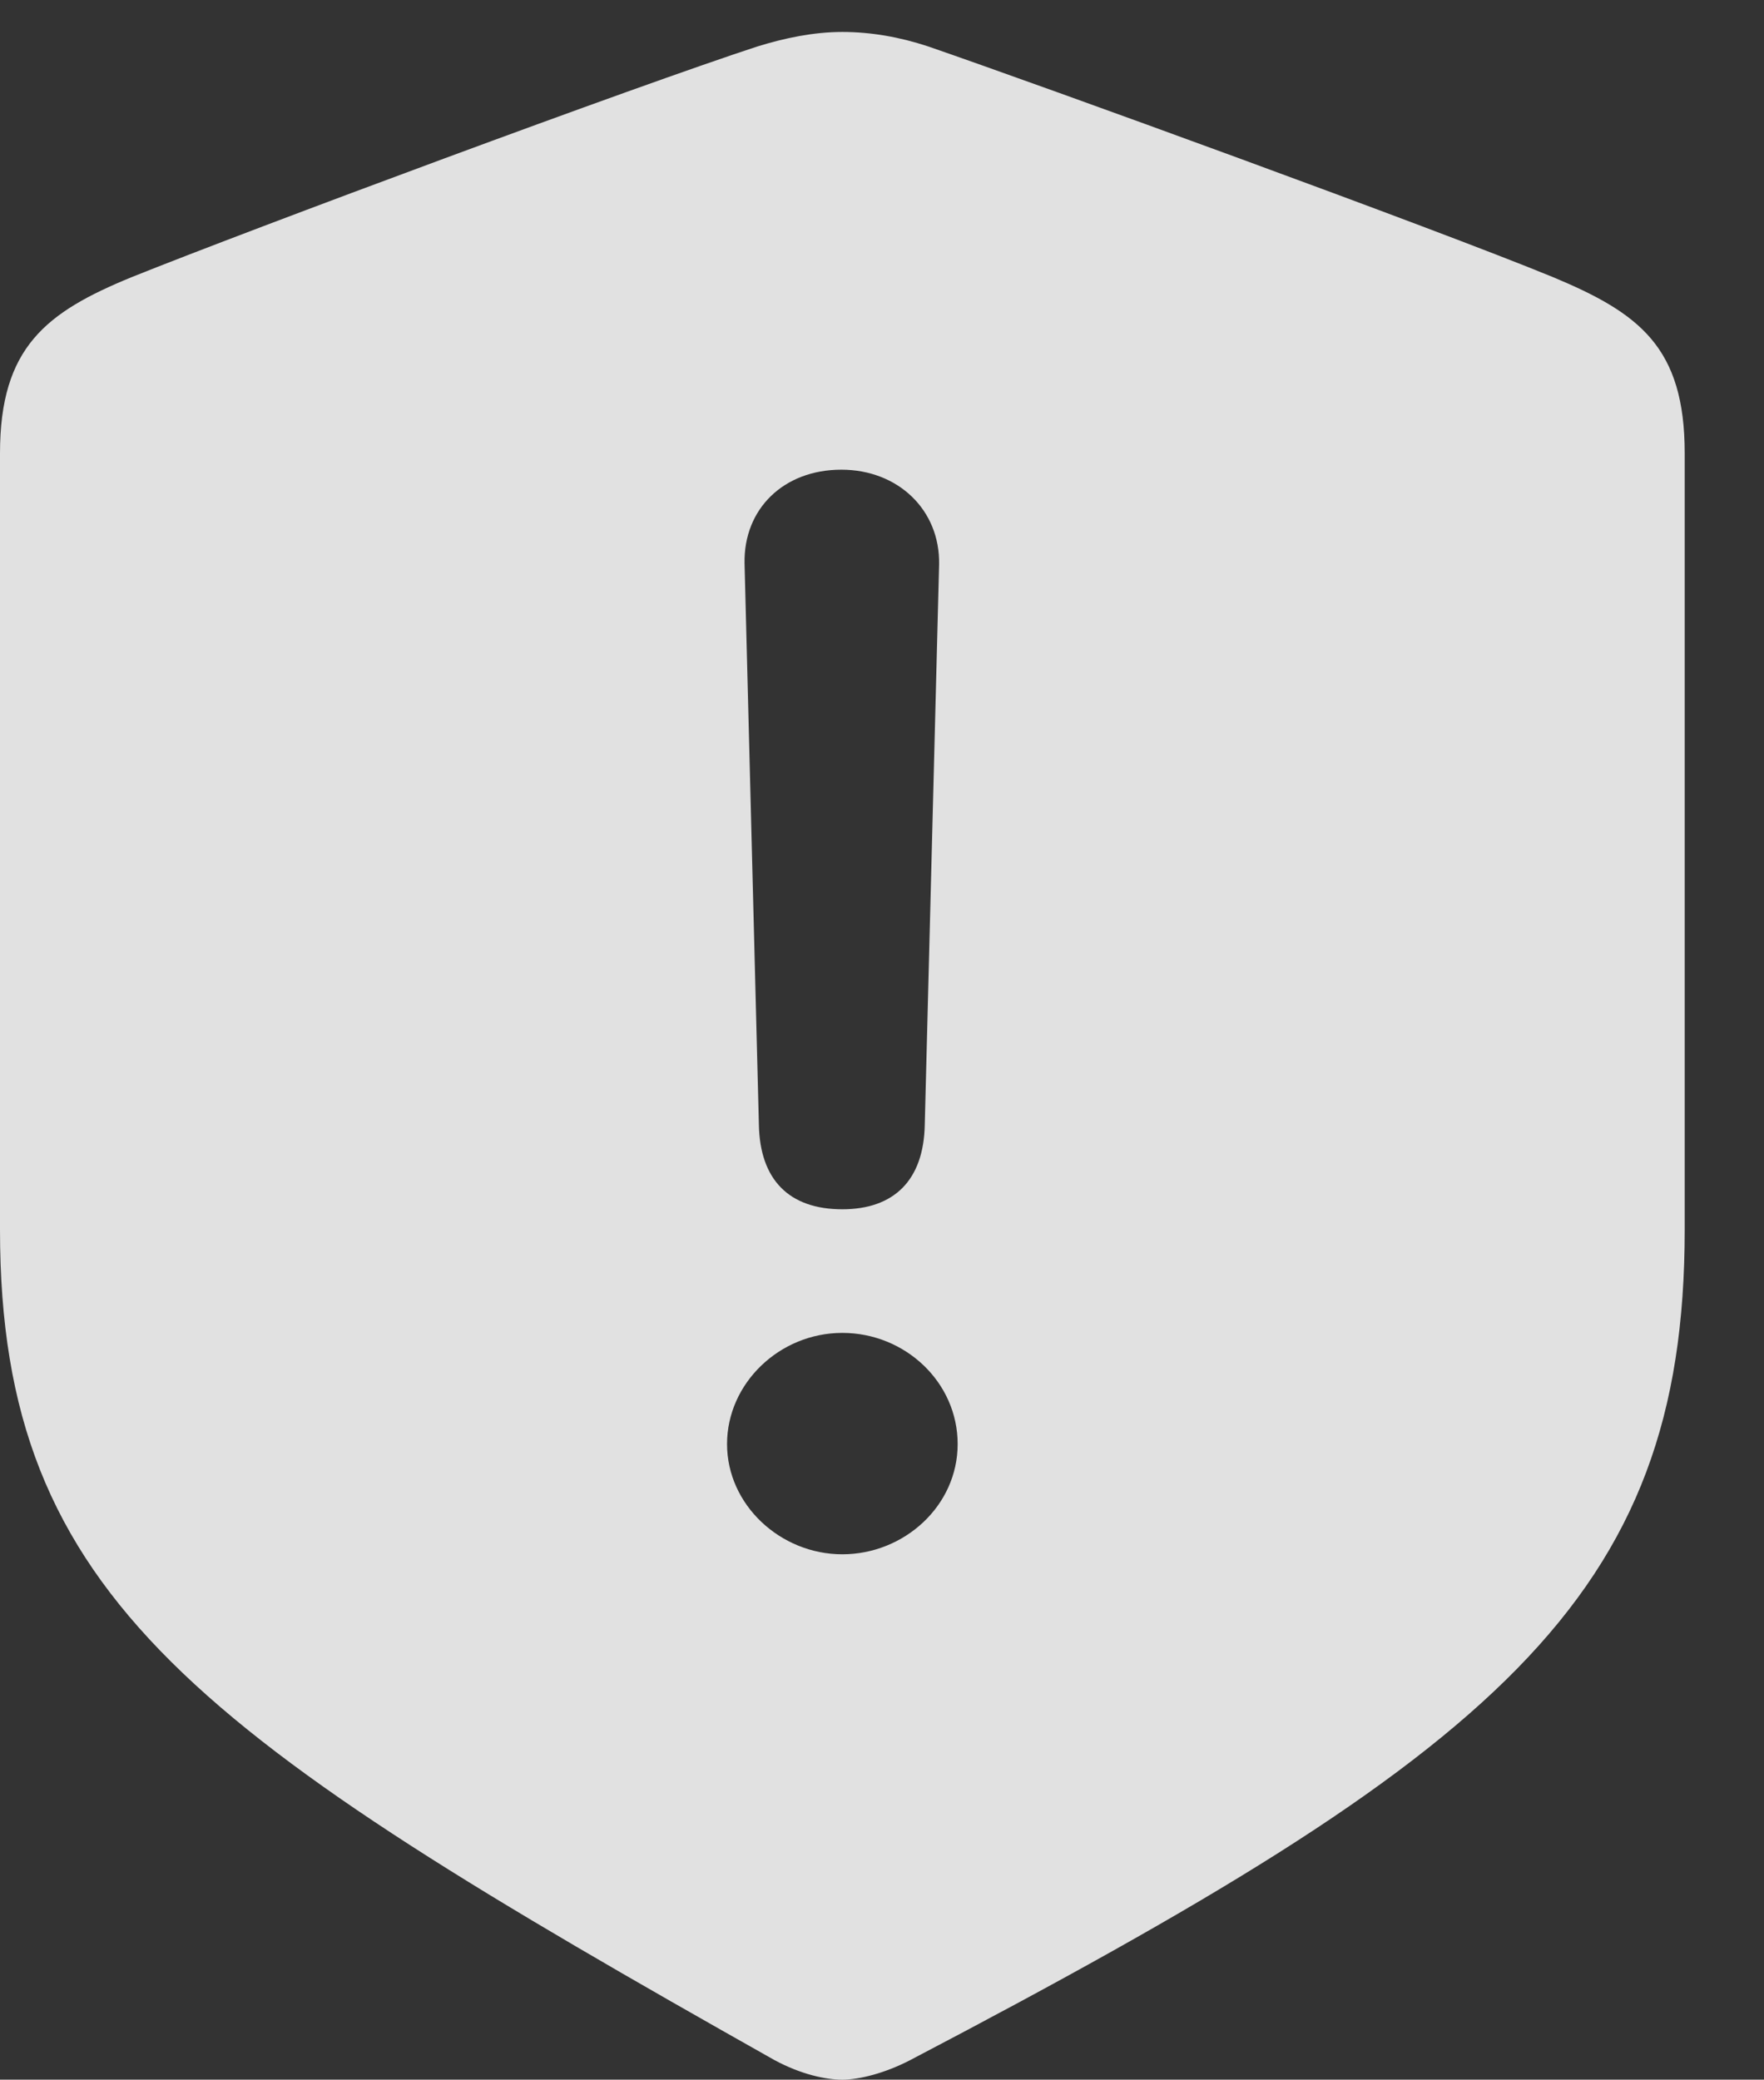 <?xml version="1.0" encoding="UTF-8"?>
<!--Generator: Apple Native CoreSVG 232.5-->
<!DOCTYPE svg
PUBLIC "-//W3C//DTD SVG 1.1//EN"
       "http://www.w3.org/Graphics/SVG/1.1/DTD/svg11.dtd">
<svg version="1.1" xmlns="http://www.w3.org/2000/svg" xmlns:xlink="http://www.w3.org/1999/xlink" width="16.729" height="19.717">
 <rect width="100%" height="100%" fill="#333333" stroke="none"/>
 <g>
  <rect height="19.717" opacity="0" width="16.729" x="0" y="0"/>
  <path d="M8.799 0.439C9.932 0.83 13.584 2.158 14.727 2.627C15.547 2.969 15.977 3.291 15.977 4.297L15.977 11.66C15.977 15.166 14.19 16.621 8.633 19.531C8.389 19.658 8.145 19.717 7.988 19.717C7.832 19.717 7.598 19.668 7.344 19.531C1.885 16.455 0 15.166 0 11.66L0 4.297C0 3.291 0.439 2.959 1.25 2.627C2.393 2.168 6.045 0.811 7.188 0.439C7.441 0.361 7.715 0.303 7.988 0.303C8.262 0.303 8.535 0.352 8.799 0.439ZM6.895 13.691C6.895 14.268 7.402 14.736 7.988 14.736C8.574 14.736 9.082 14.277 9.082 13.691C9.082 13.105 8.584 12.637 7.988 12.637C7.393 12.637 6.895 13.115 6.895 13.691ZM7.061 5.342L7.197 10.664C7.207 11.182 7.48 11.465 7.988 11.465C8.477 11.465 8.76 11.191 8.77 10.664L8.906 5.352C8.916 4.834 8.516 4.453 7.979 4.453C7.432 4.453 7.051 4.824 7.061 5.342Z" fill="#ffffff" fill-opacity="0.85"/>
 </g>
</svg>
